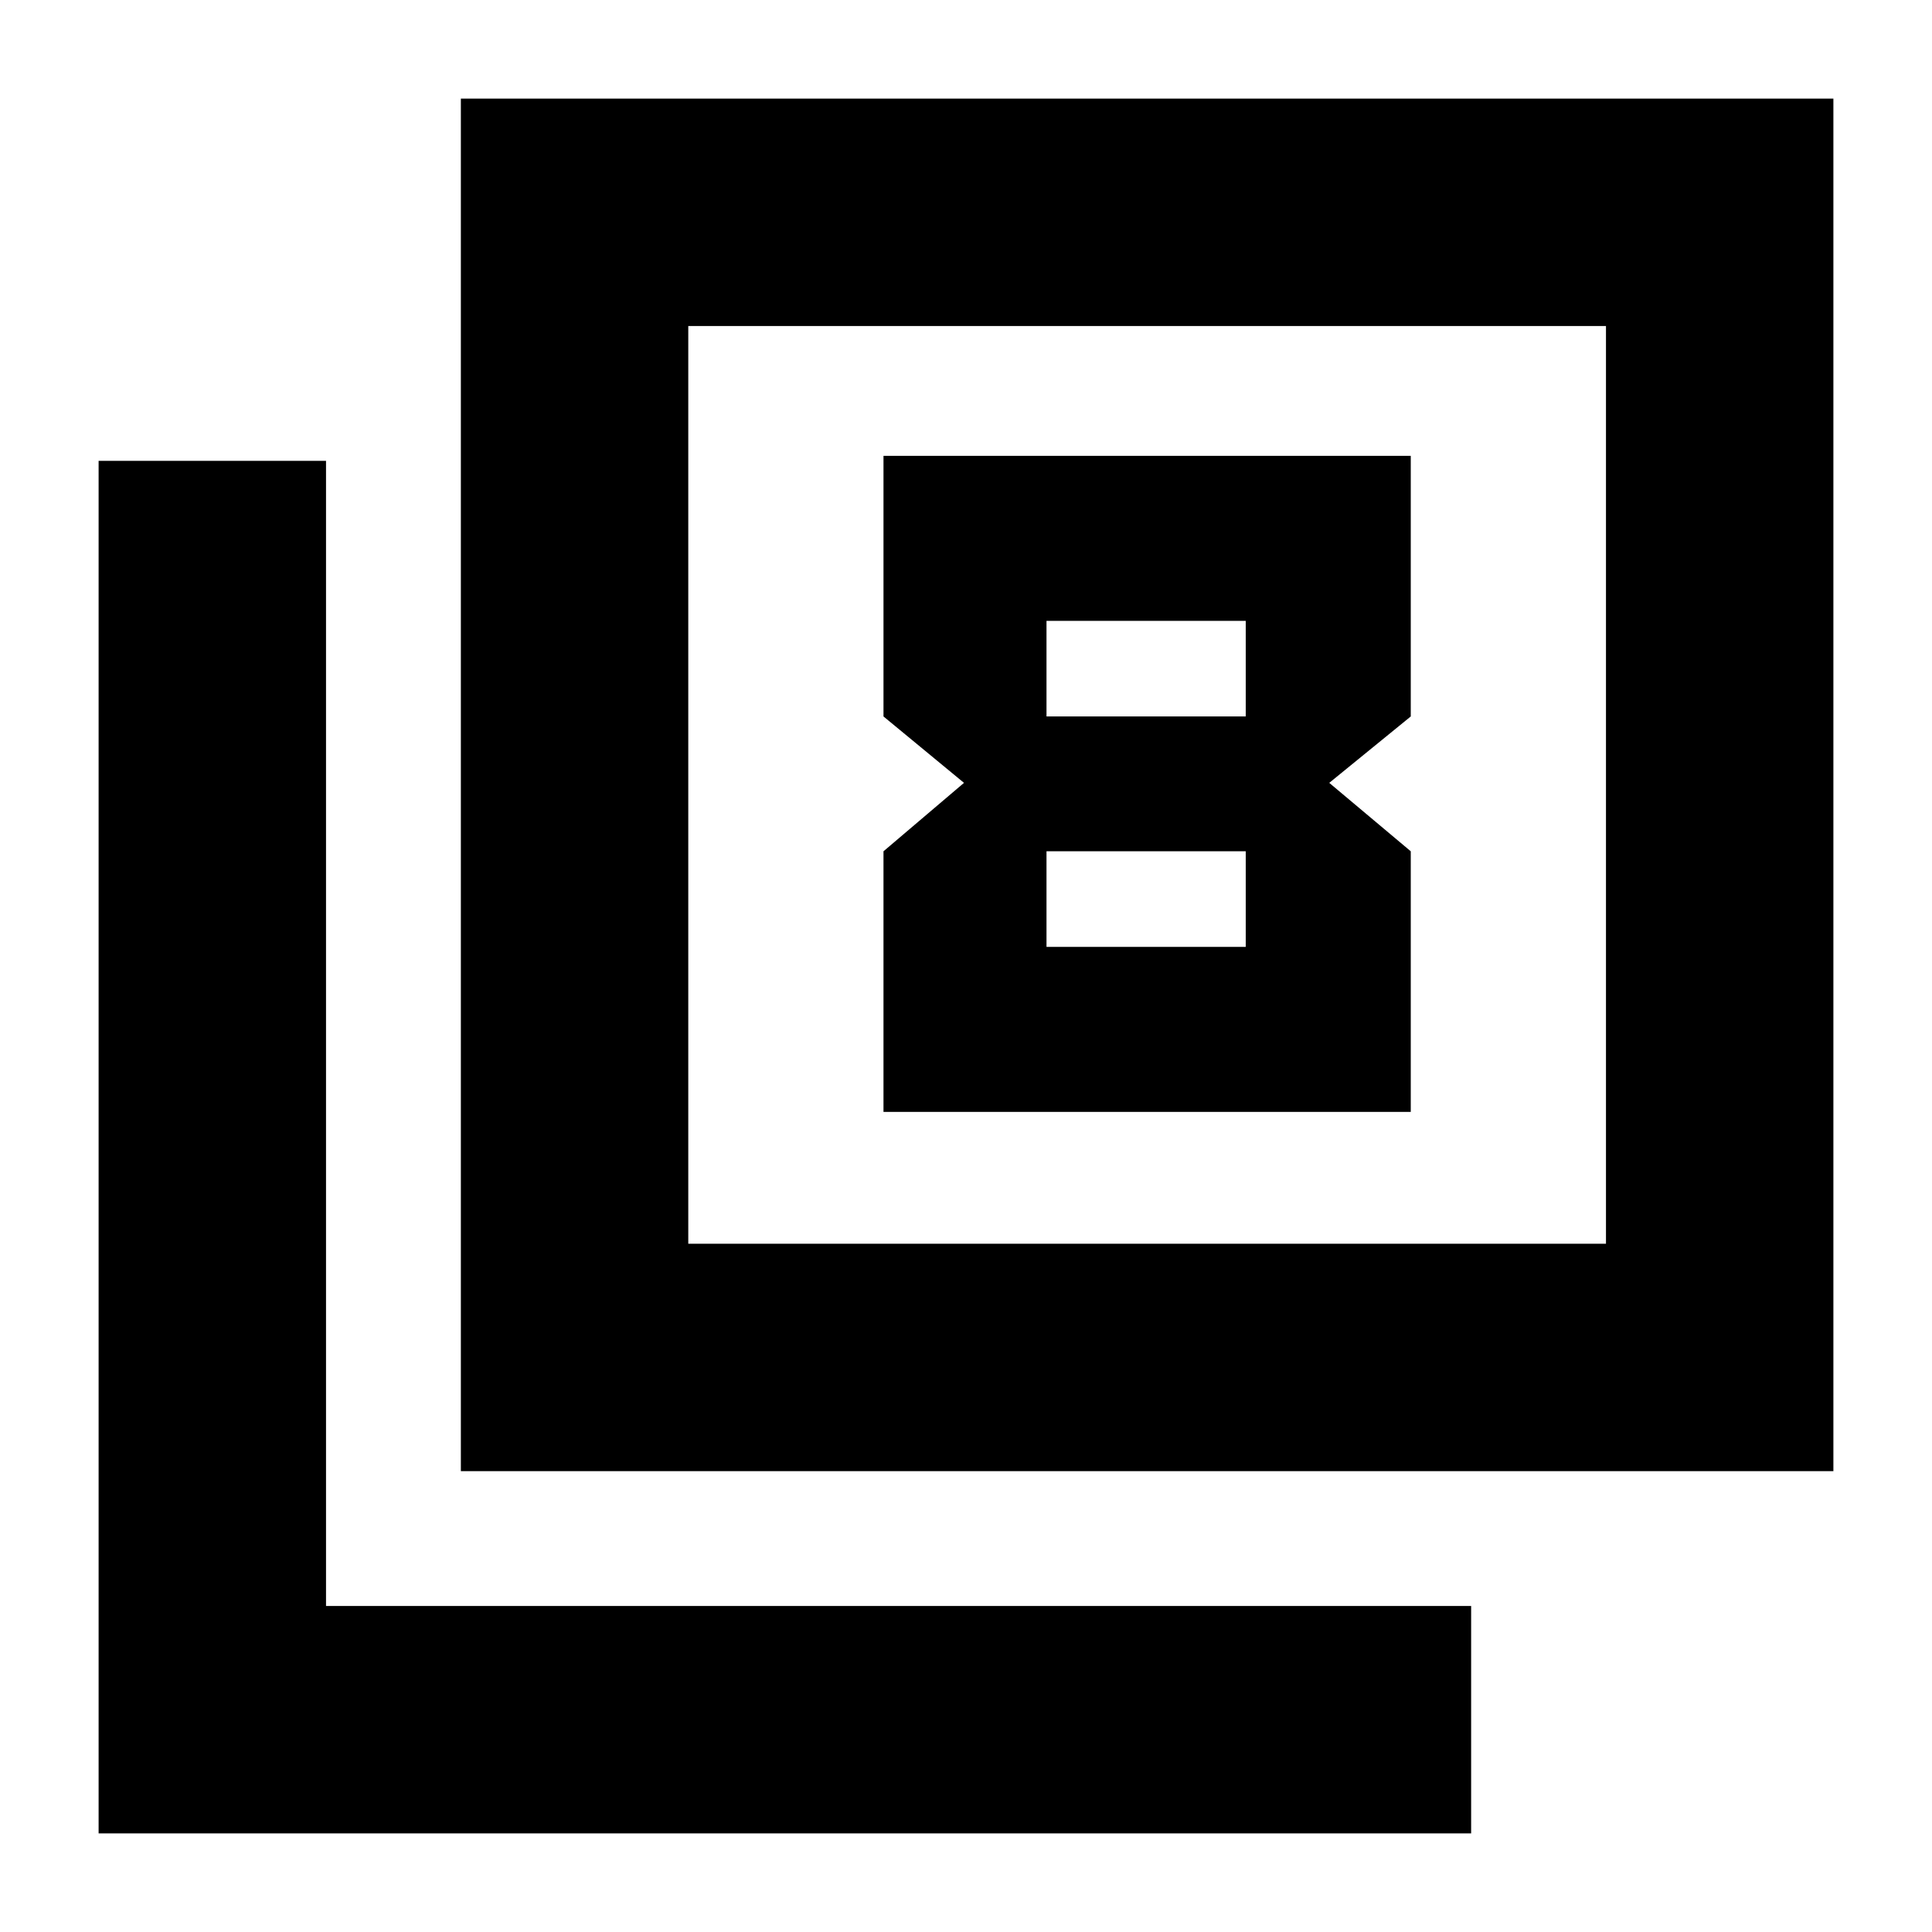 <svg xmlns="http://www.w3.org/2000/svg" height="20" viewBox="0 -960 960 960" width="20"><path d="m479-571-40 34v129.5h262V-537l-40.5-34 40.5-33v-129.5H439V-604l40 33Zm140-80.5v47.5h-99v-47.5h99Zm0 114.5v47.5h-99V-537h99ZM229-229v-682h682v682H229Zm113-113h456v-456H342v456ZM49-49v-682h113v569h569v113H49Zm293-293v-456 456Z"/></svg>